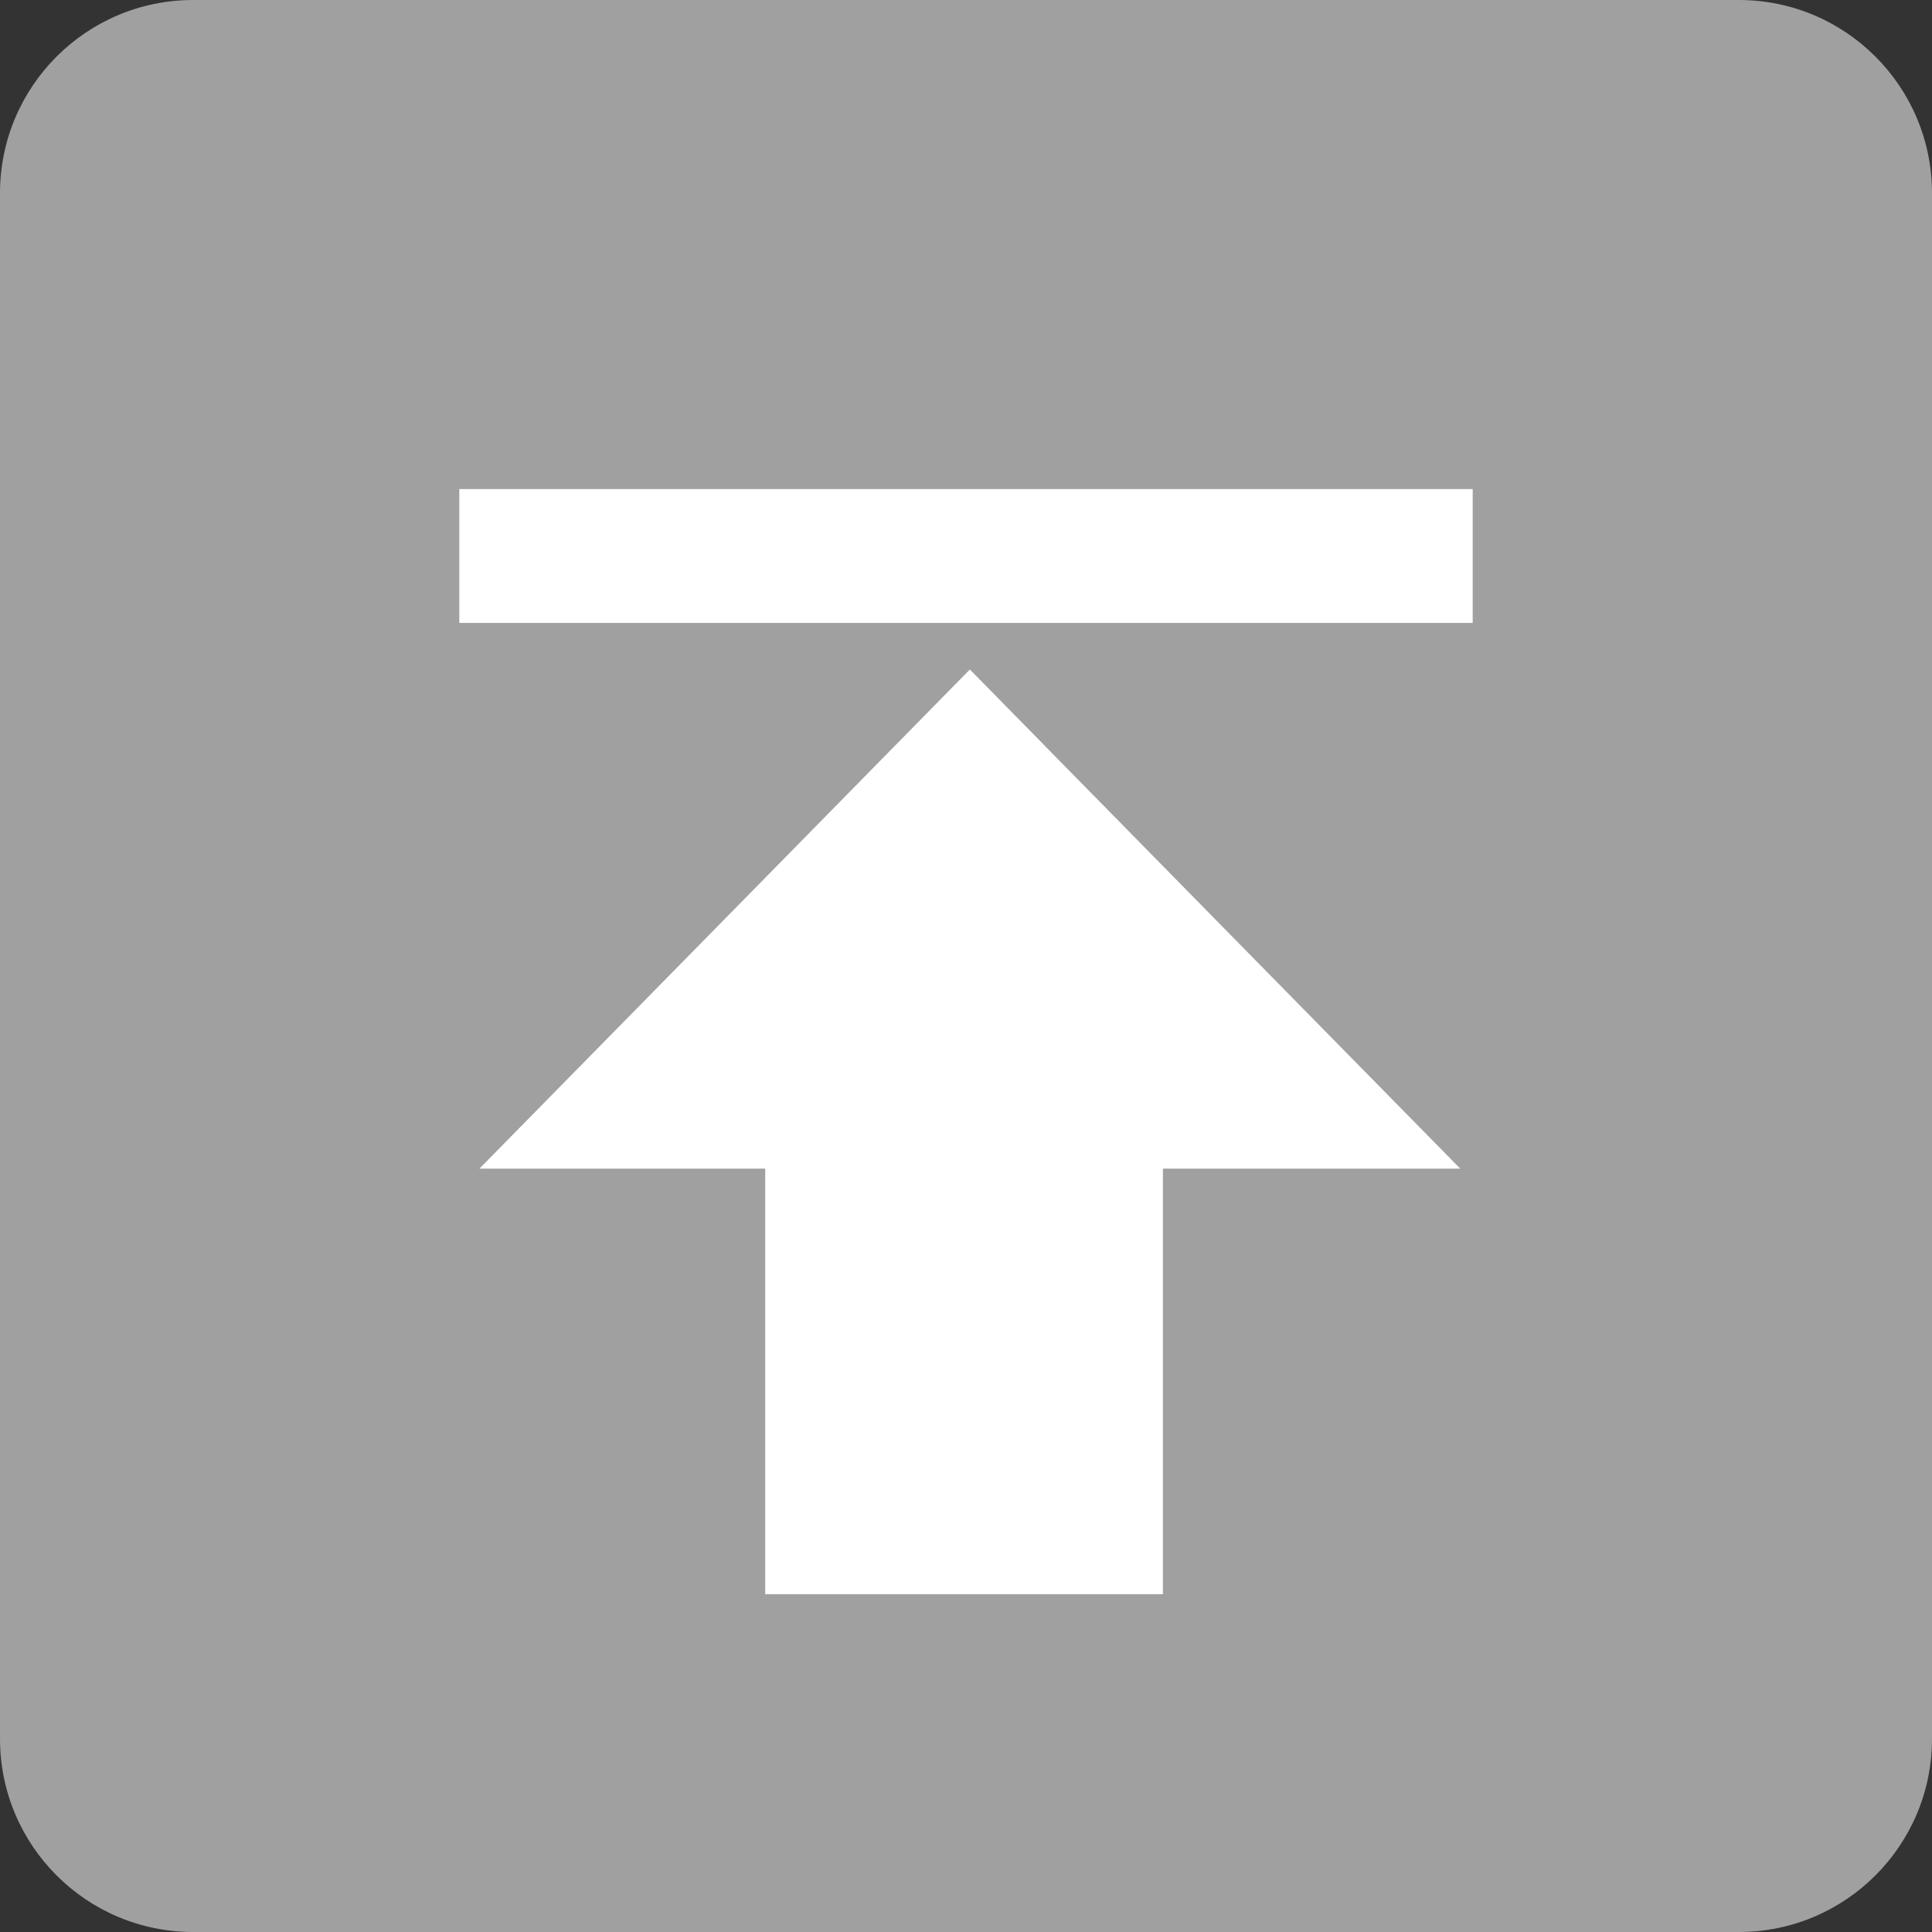 <?xml version="1.0" encoding="utf-8"?>
<!-- Generator: Adobe Illustrator 15.1.0, SVG Export Plug-In . SVG Version: 6.00 Build 0)  -->
<!DOCTYPE svg PUBLIC "-//W3C//DTD SVG 1.1//EN" "http://www.w3.org/Graphics/SVG/1.1/DTD/svg11.dtd">
<svg version="1.1" id="圖層_1" xmlns="http://www.w3.org/2000/svg" xmlns:xlink="http://www.w3.org/1999/xlink" x="0px" y="0px"
	 width="50px" height="50px" viewBox="0 0 50 50" enable-background="new 0 0 50 50" xml:space="preserve">
<rect x="0" y="0" width="50" height="50" fill="#333333" stroke="none"/>
<path fill="#A0A0A0" d="M50,45c0,2.762-2.238,5-5,5H5c-2.762,0-5-2.238-5-5V5c0-2.762,2.238-5,5-5h40c2.762,0,5,2.238,5,5V45z"/>
<g>
	<rect x="11.887" y="12.657" fill="#FFFFFF" width="26.226" height="3.464"/>
	<polygon fill="#FFFFFF" points="37.791,30.244 31.445,23.786 25.1,17.326 18.754,23.786 12.408,30.244 19.804,30.244 
		19.804,41.258 30.096,41.258 30.096,30.244 	"/>
</g>
</svg>

